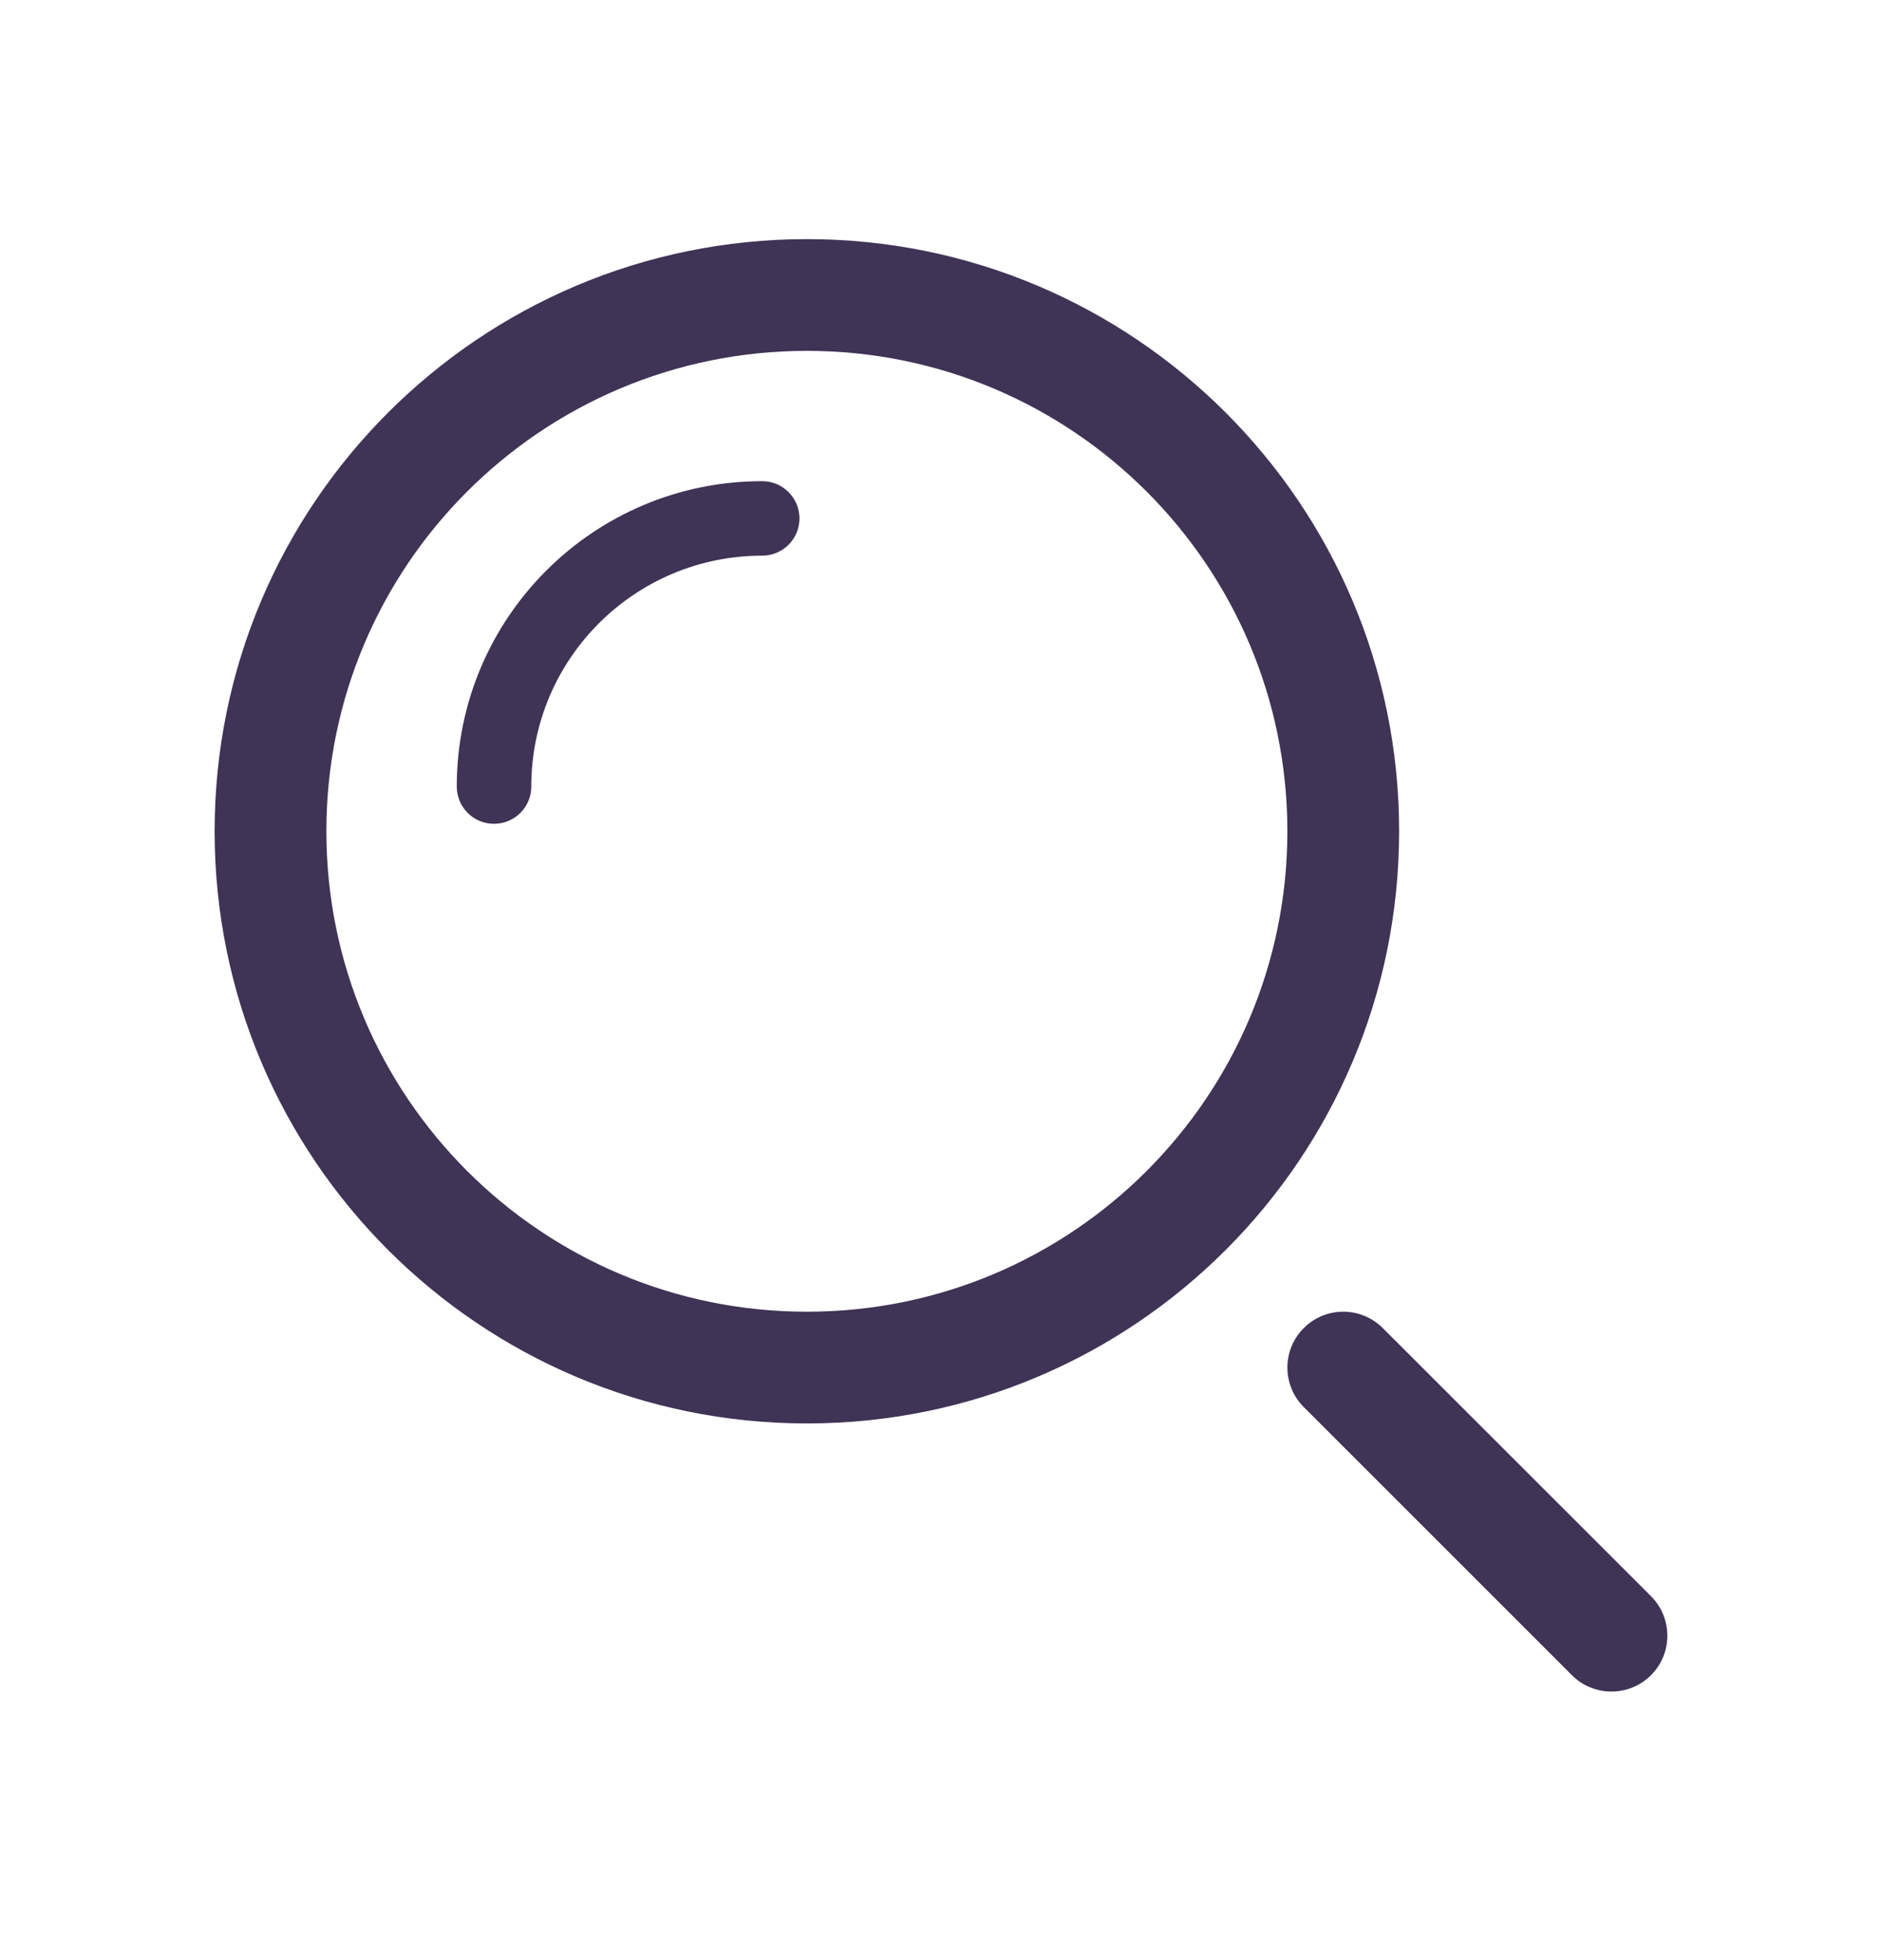 <svg width="24" height="25" viewBox="0 0 24 25" fill="none" xmlns="http://www.w3.org/2000/svg">
<path d="M21.054 20.358C21.332 20.637 21.332 21.088 21.054 21.366C20.775 21.644 20.324 21.644 20.046 21.366L16.626 17.946C16.348 17.668 16.348 17.217 16.626 16.939C16.904 16.66 17.355 16.66 17.634 16.939L21.054 20.358ZM10.29 18.155C6.119 18.155 2.737 14.774 2.737 10.602C2.737 6.431 6.119 3.05 10.29 3.05C14.461 3.05 17.842 6.431 17.842 10.602C17.842 14.774 14.461 18.155 10.29 18.155ZM10.29 16.73C13.674 16.73 16.417 13.986 16.417 10.602C16.417 7.218 13.674 4.475 10.29 4.475C6.906 4.475 4.162 7.218 4.162 10.602C4.162 13.986 6.906 16.73 10.29 16.73ZM6.775 10.032C6.775 10.295 6.562 10.507 6.3 10.507C6.037 10.507 5.825 10.295 5.825 10.032C5.825 7.881 7.569 6.137 9.72 6.137C9.982 6.137 10.195 6.35 10.195 6.612C10.195 6.875 9.982 7.087 9.72 7.087C8.093 7.087 6.775 8.406 6.775 10.032Z" fill="#3F3356"/>
</svg>
